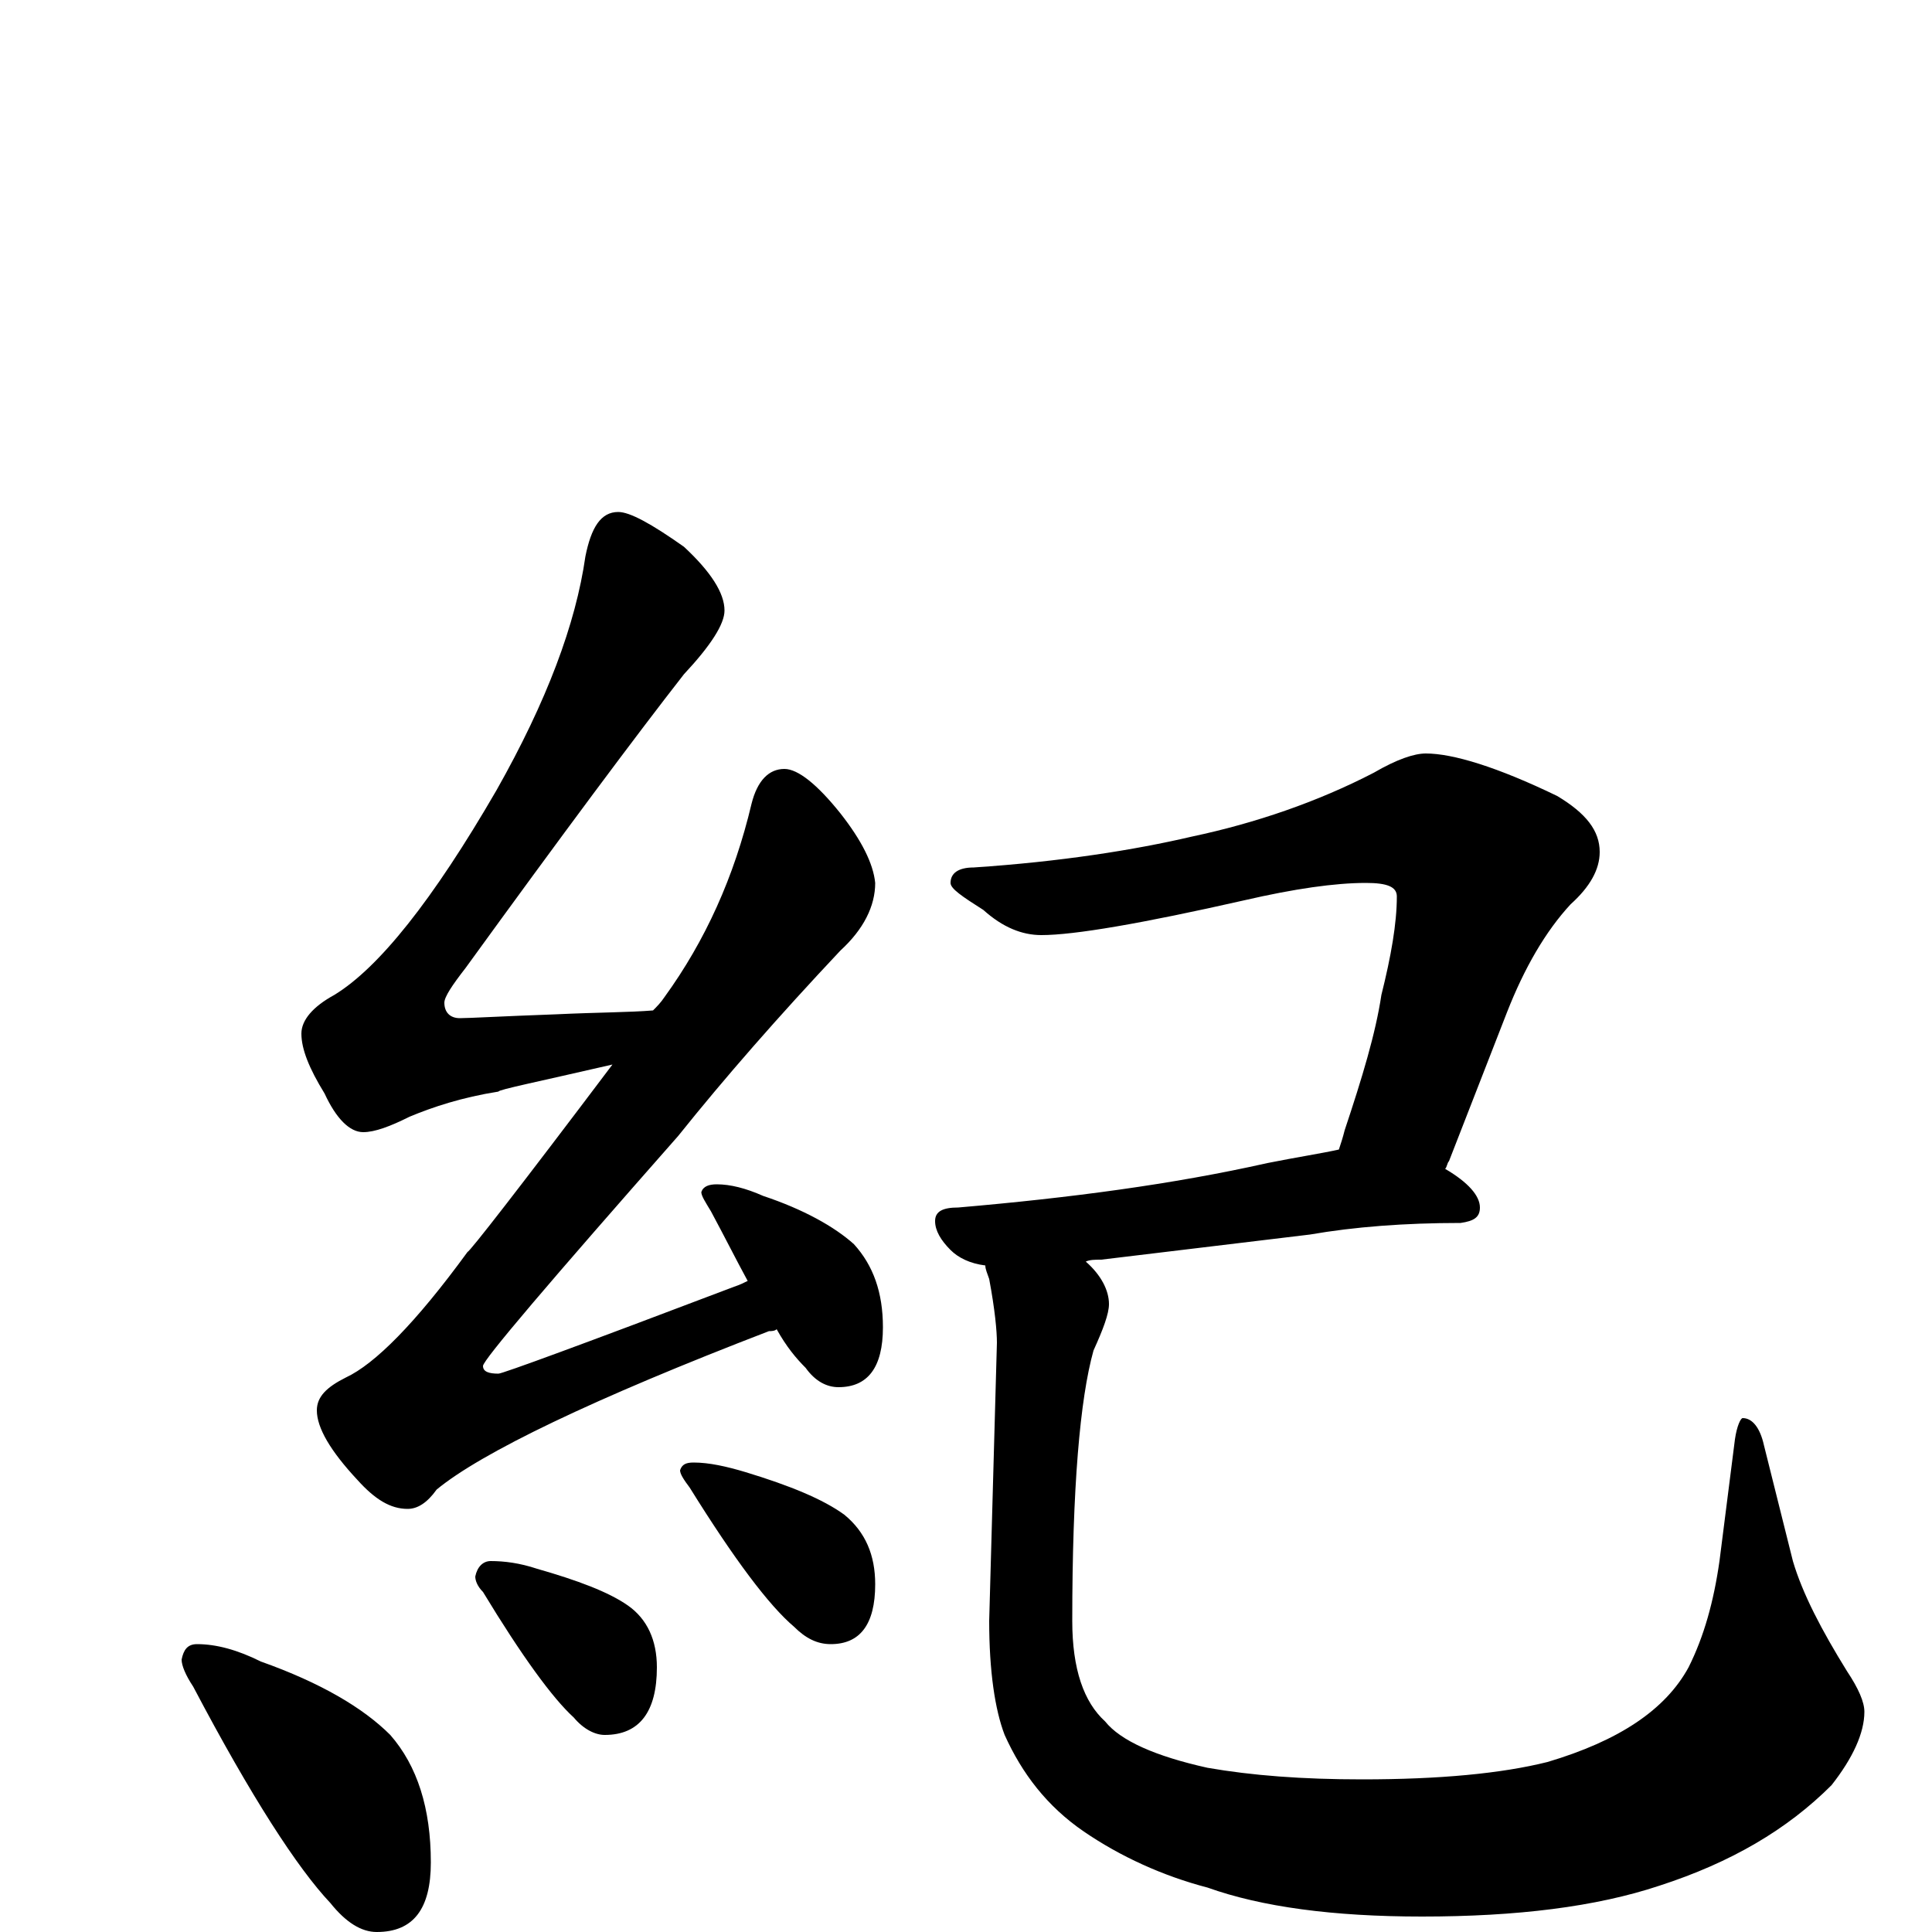 <?xml version="1.0" encoding="utf-8" ?>
<!DOCTYPE svg PUBLIC "-//W3C//DTD SVG 1.1//EN" "http://www.w3.org/Graphics/SVG/1.1/DTD/svg11.dtd">
<svg version="1.1" id="Layer_1" xmlns="http://www.w3.org/2000/svg" xmlns:xlink="http://www.w3.org/1999/xlink" x="0px" y="145px" width="1000px" height="1000px" viewBox="0 0 1000 1000" enable-background="new 0 0 1000 1000" xml:space="preserve">
<g id="Layer_1">
<path id="glyph" transform="matrix(1 0 0 -1 0 1000)" d="M320,735C326,735 337,729 354,717C368,704 375,693 375,684C375,677 368,666 354,651C329,619 291,568 241,499C234,490 230,484 230,481C230,476 233,473 238,473C243,473 260,474 288,475C309,476 326,476 338,477C340,479 342,481 344,484C365,513 380,546 389,584C392,596 398,602 406,602C413,602 423,594 435,579C446,565 452,553 453,543C453,531 447,519 435,508C403,474 375,442 351,412C284,336 250,296 250,293C250,290 253,289 258,289C260,289 301,304 380,334C383,335 385,336 387,337C381,348 375,360 368,373C365,378 363,381 363,383C364,386 367,387 371,387C378,387 386,385 395,381C416,374 432,365 442,356C452,345 457,331 457,313C457,292 449,282 434,282C428,282 422,285 417,292C412,297 407,303 402,312C401,311 399,311 398,311C307,276 249,248 226,229C221,222 216,219 211,219C202,219 194,224 185,234C171,249 164,261 164,270C164,277 169,282 179,287C194,294 215,315 242,352C243,352 268,384 317,449C278,440 258,436 258,435C239,432 224,427 212,422C202,417 194,414 188,414C181,414 174,421 168,434C160,447 156,457 156,465C156,472 162,479 173,485C196,499 224,534 257,591C283,637 298,677 303,712C306,727 311,735 320,735M102,149C112,149 123,146 135,140C166,129 188,116 202,102C216,86 223,64 223,36C223,12 214,0 195,0C187,0 179,5 171,15C154,33 130,70 100,127C96,133 94,138 94,141C95,146 97,149 102,149M254,192C261,192 269,191 278,188C299,182 315,176 325,169C335,162 340,151 340,137C340,114 331,102 313,102C308,102 302,105 297,111C286,121 270,143 250,176C247,179 246,182 246,184C247,189 250,192 254,192M359,243C367,243 376,241 386,238C409,231 426,224 437,216C448,207 453,195 453,180C453,159 445,149 430,149C423,149 417,152 411,158C398,169 380,193 357,230C354,234 352,237 352,239C353,242 355,243 359,243M738,610C752,610 775,603 806,588C821,579 828,570 828,559C828,550 823,541 813,532C800,518 789,499 780,476l-30,-77C749,398 749,396 748,395C760,388 766,381 766,375C766,370 763,368 756,367C727,367 701,365 678,361l-108,-13C567,348 564,348 562,347C570,340 574,332 574,325C574,320 571,312 566,301C559,276 555,230 555,161C555,136 561,119 572,109C580,99 598,91 625,85C648,81 674,79 705,79C745,79 777,82 801,88C838,99 862,115 874,137C882,153 887,171 890,192l8,63C899,262 901,266 902,266C907,266 911,261 913,252l15,-60C933,175 943,156 956,135C962,126 965,119 965,114C965,103 959,90 948,76C925,53 896,36 859,24C826,13 785,8 736,8C690,8 653,13 625,23C602,29 580,39 561,52C542,65 529,82 520,102C515,115 512,135 512,161l4,144C516,311 515,322 512,338C511,341 510,343 510,345C502,346 496,349 492,353C487,358 484,363 484,368C484,373 488,375 496,375C554,380 607,387 656,398C671,401 684,403 693,405C694,408 695,411 696,415C705,442 712,465 715,485C720,505 723,522 723,536C723,541 718,543 707,543C691,543 670,540 644,534C591,522 556,516 539,516C529,516 519,520 509,529C498,536 492,540 492,543C492,548 496,551 504,551C549,554 587,560 617,567C650,574 682,585 711,600C723,607 732,610 738,610z"/>
</g>
</svg>
